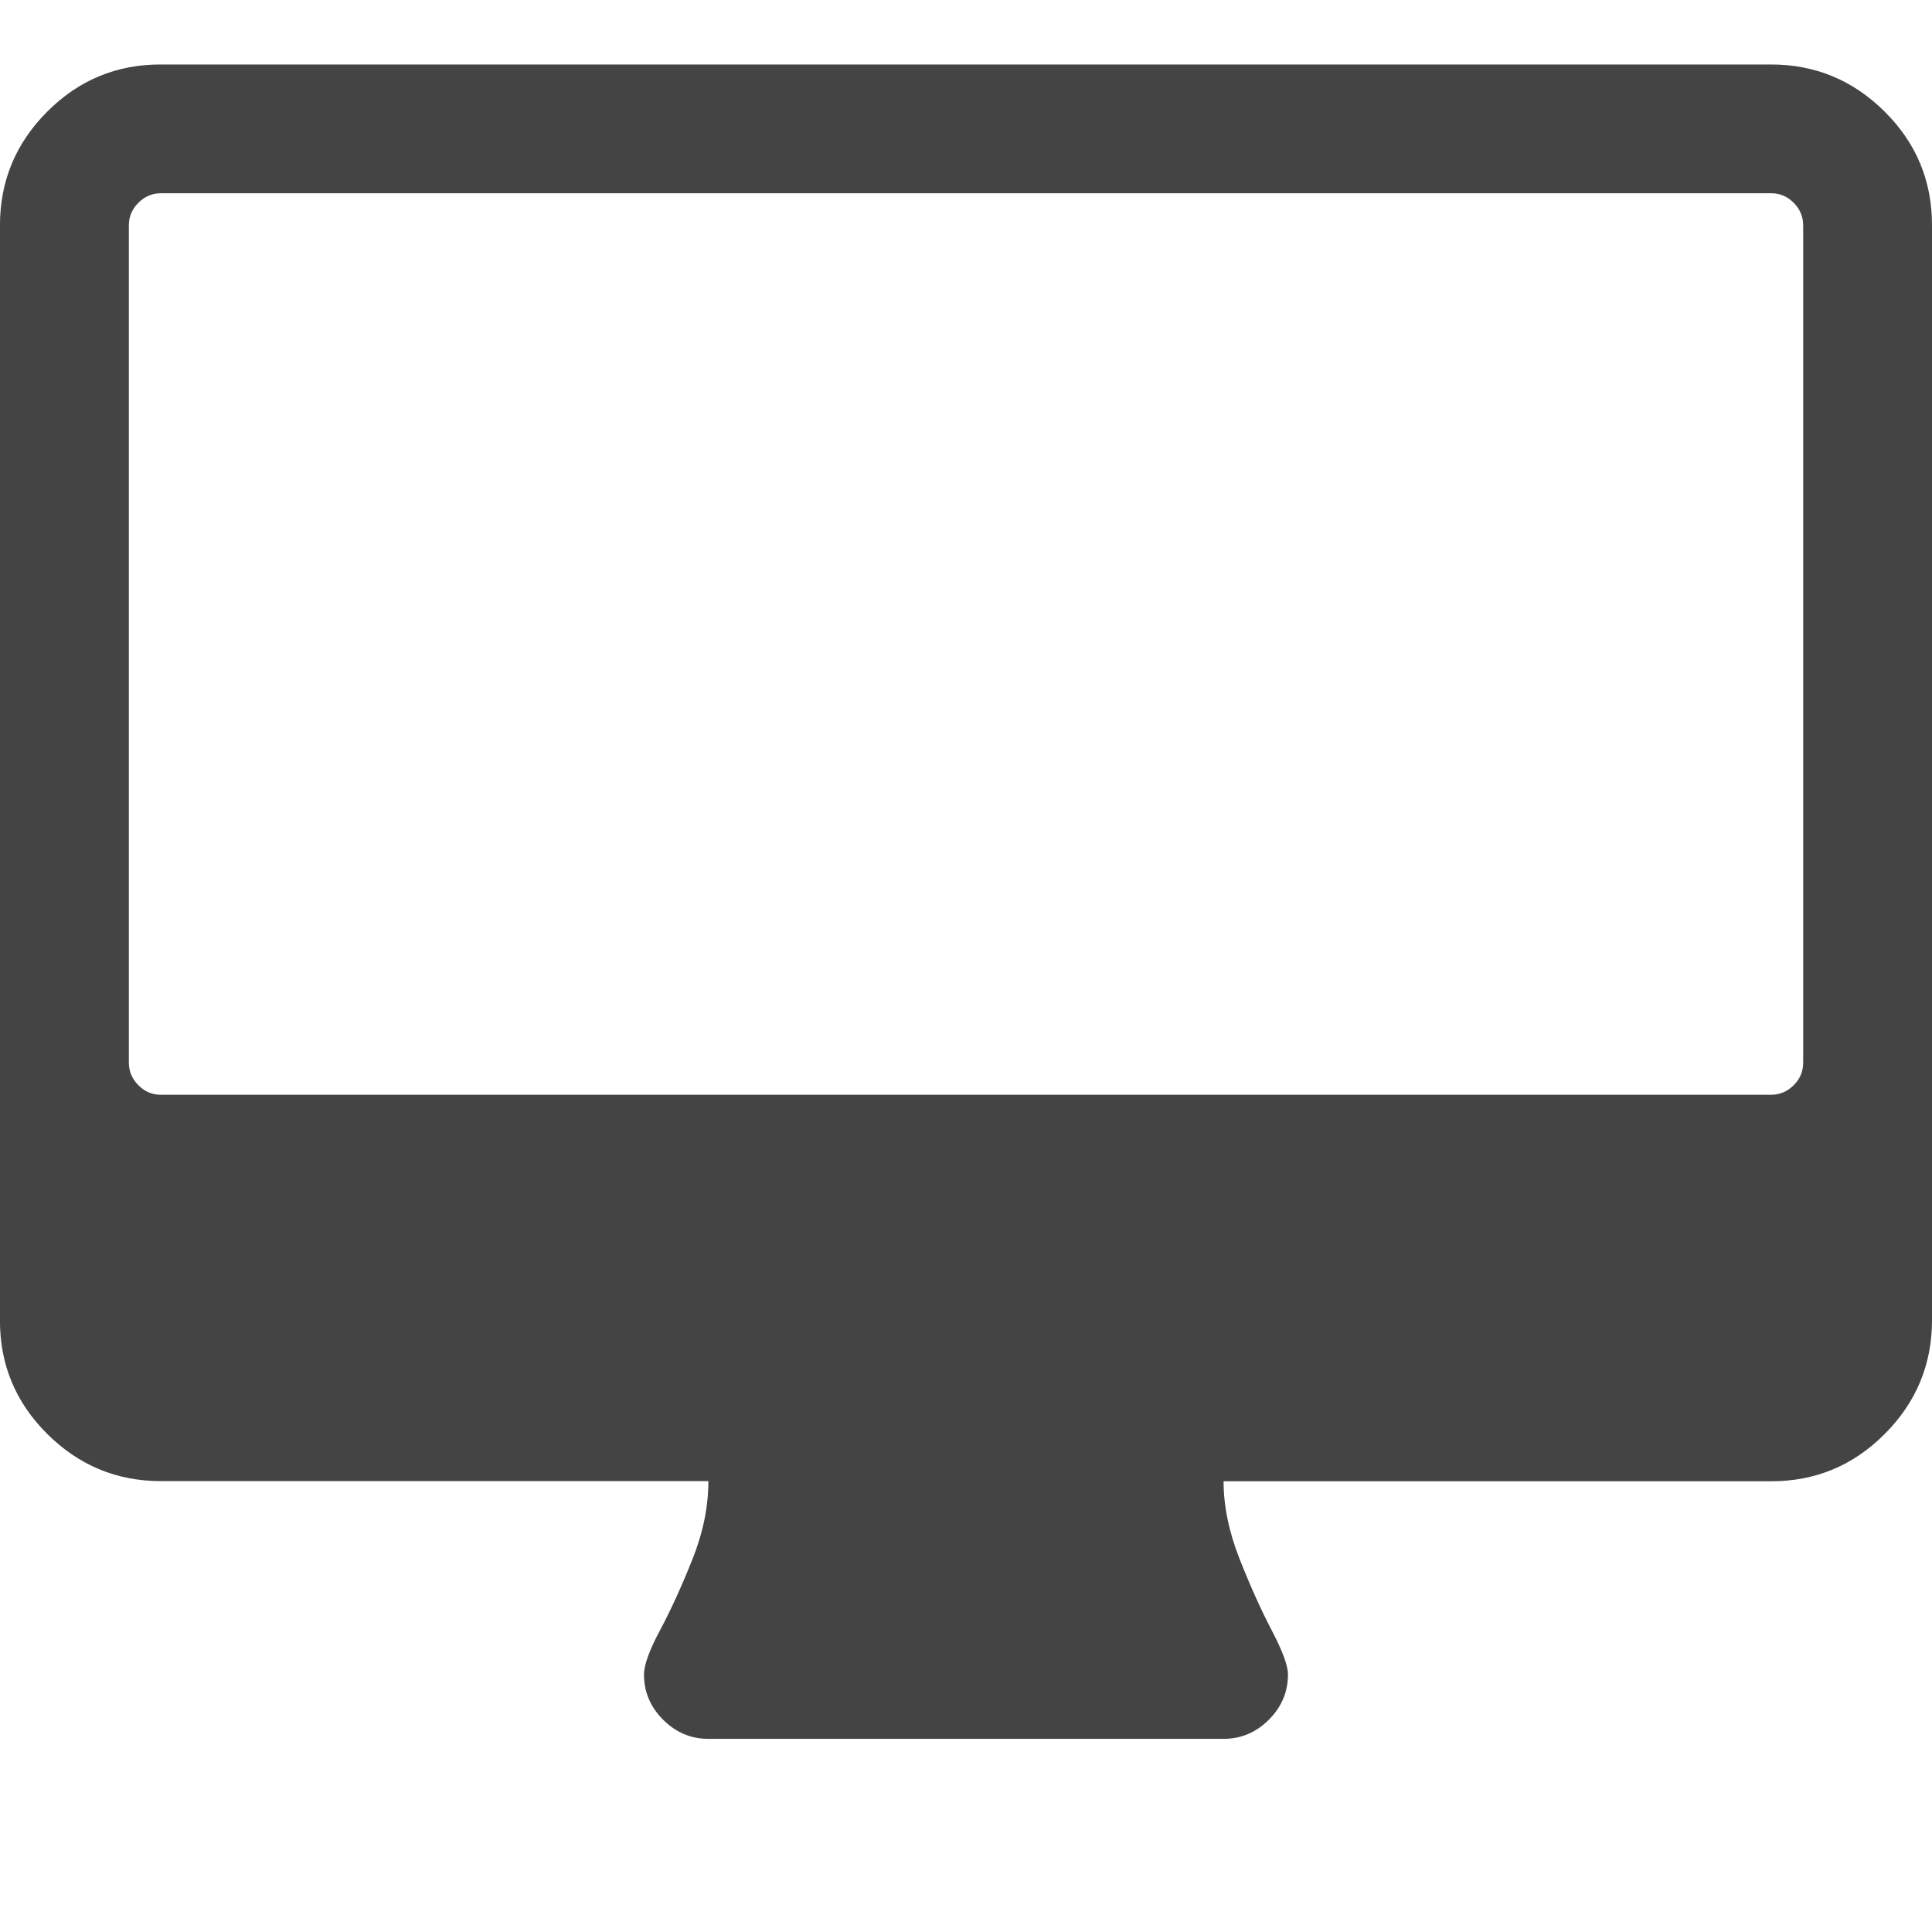 <?xml version="1.0"?><svg xmlns="http://www.w3.org/2000/svg" width="40" height="40" viewBox="0 0 40 40"><path fill="#444" d="m37.333 22v-17.333q0-0.271-0.197-0.469t-0.469-0.197h-33.333q-0.271 0-0.469 0.197t-0.197 0.469v17.333q0 0.271 0.197 0.469t0.469 0.197h33.333q0.271 0 0.469-0.197t0.197-0.469z m2.667-17.333v22.667q0 1.373-0.979 2.355t-2.355 0.979h-11.333q0 0.771 0.333 1.613t0.667 1.48 0.333 0.907q0 0.541-0.396 0.937t-0.937 0.396h-10.667q-0.541 0-0.937-0.396t-0.396-0.937q0-0.293 0.333-0.917t0.667-1.459 0.333-1.627h-11.333q-1.373 0-2.355-0.977t-0.979-2.353v-22.667q0-1.377 0.979-2.357t2.355-0.976h33.333q1.373 0 2.355 0.977t0.979 2.356z"></path></svg>
